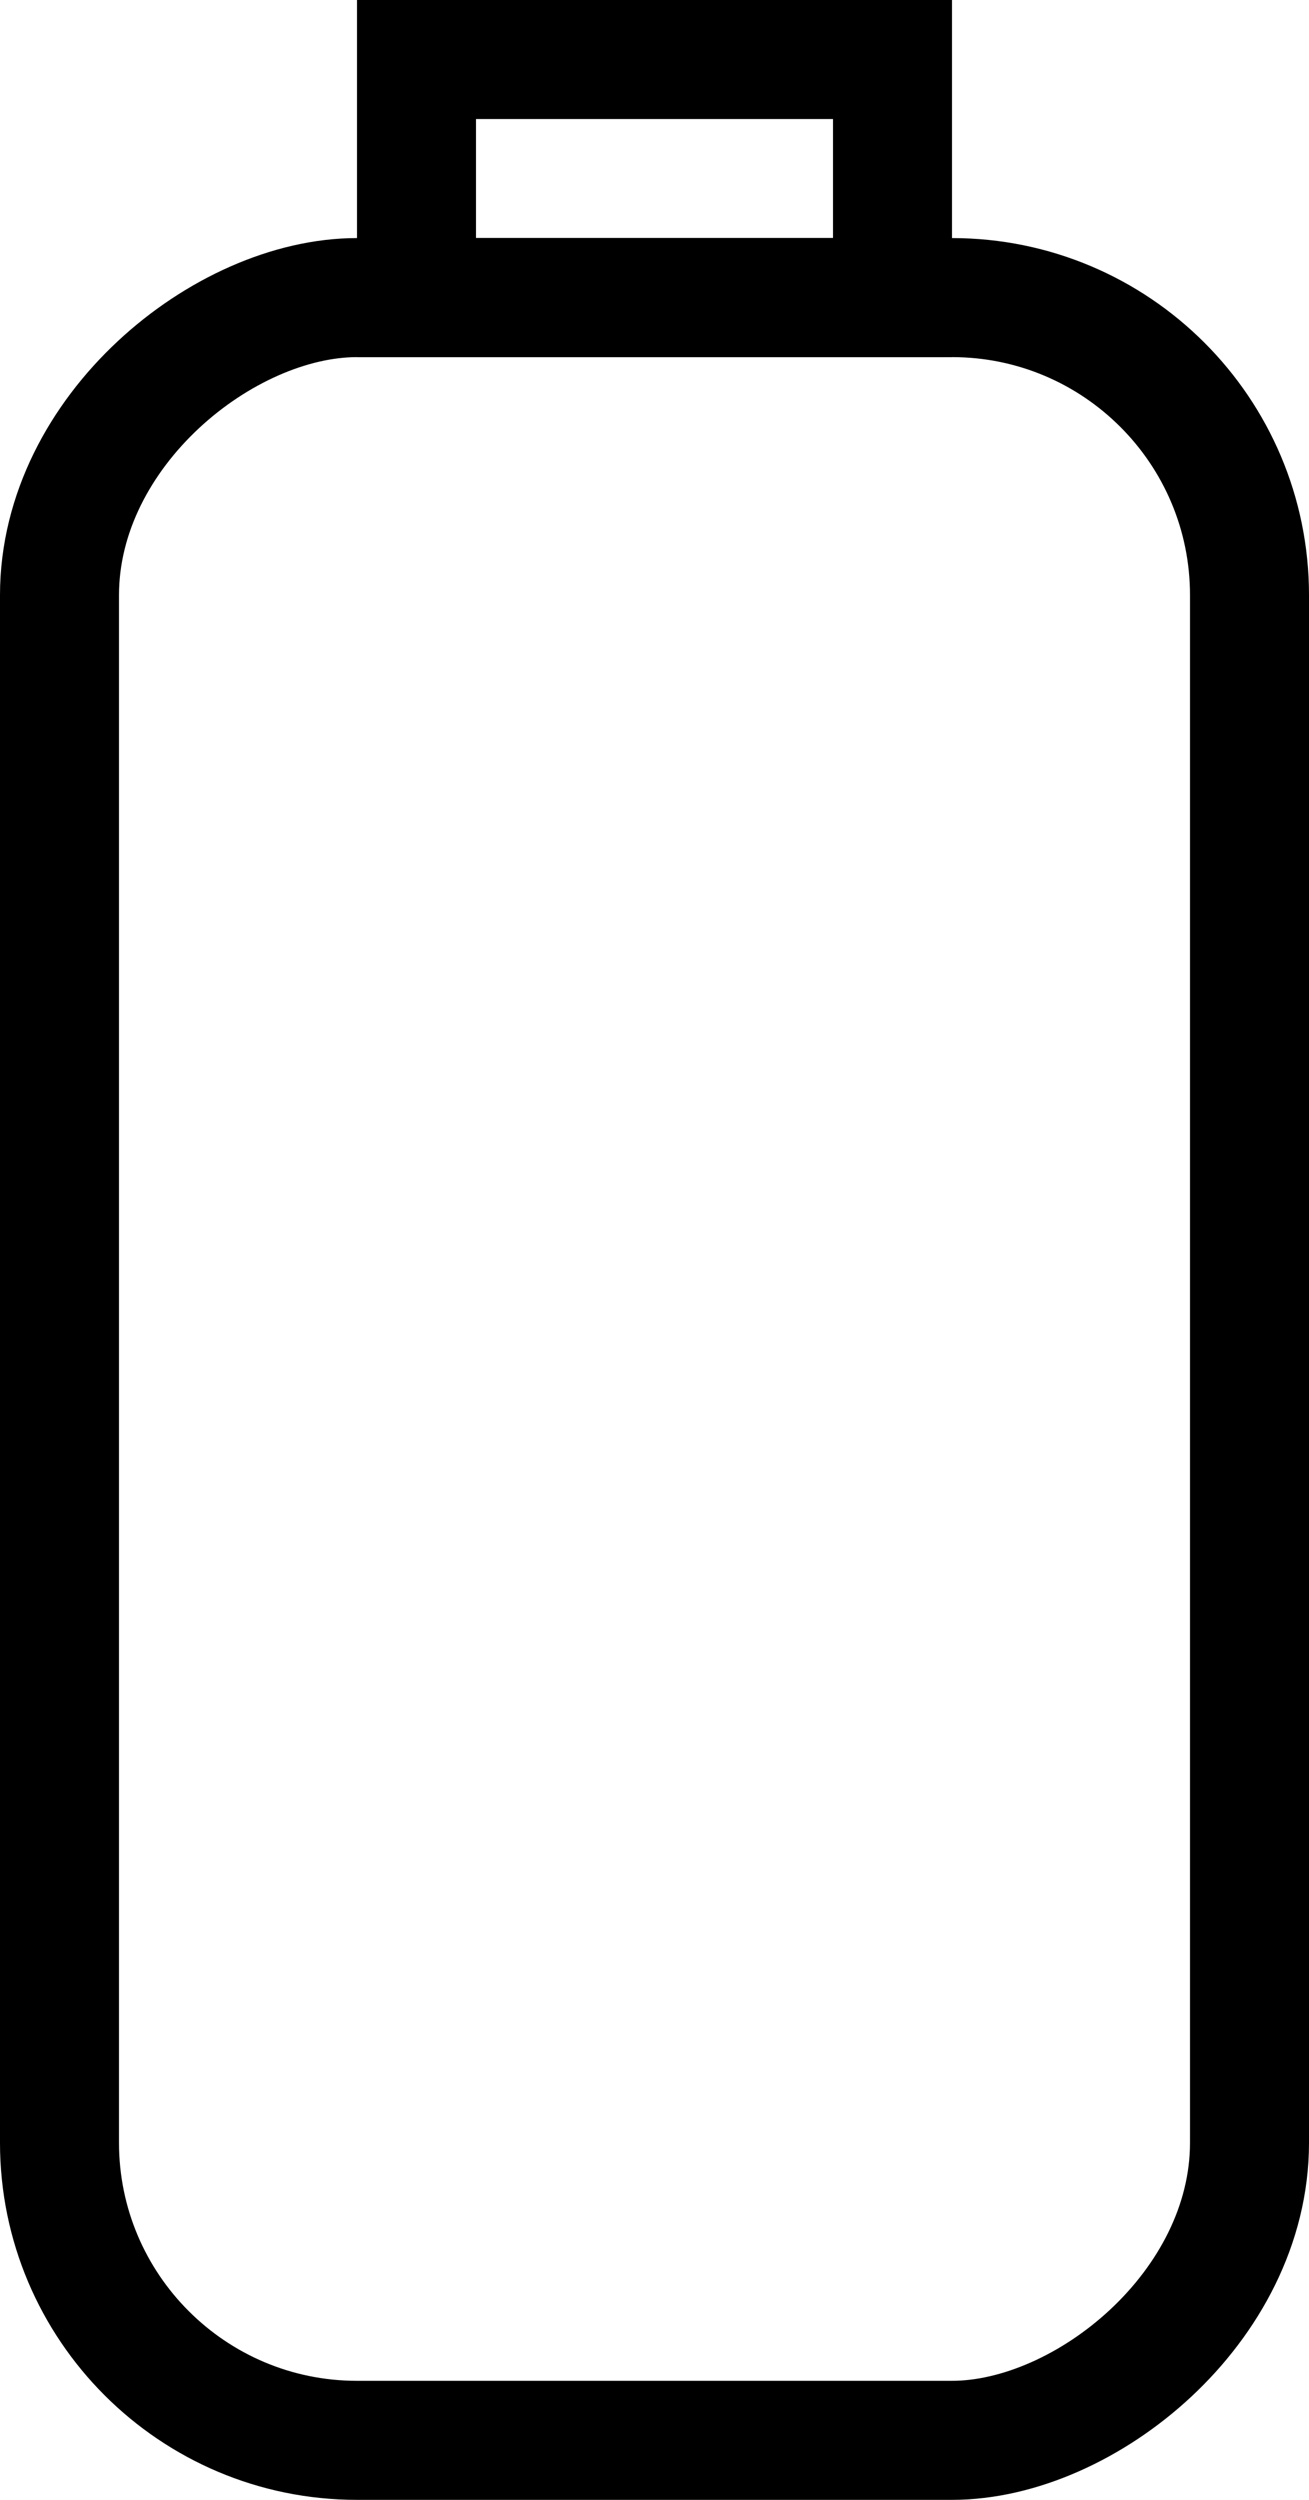 <svg width="11" height="21" viewBox="0 0 11 21" fill="none" xmlns="http://www.w3.org/2000/svg">
<rect x="10.5" y="2.5" width="18" height="10" rx="2.5" transform="rotate(90 10.5 2.5)" stroke="black"/>
<rect x="7.5" y="0.5" width="2" height="4" transform="rotate(90 7.5 0.5)" stroke="black"/>
</svg>
